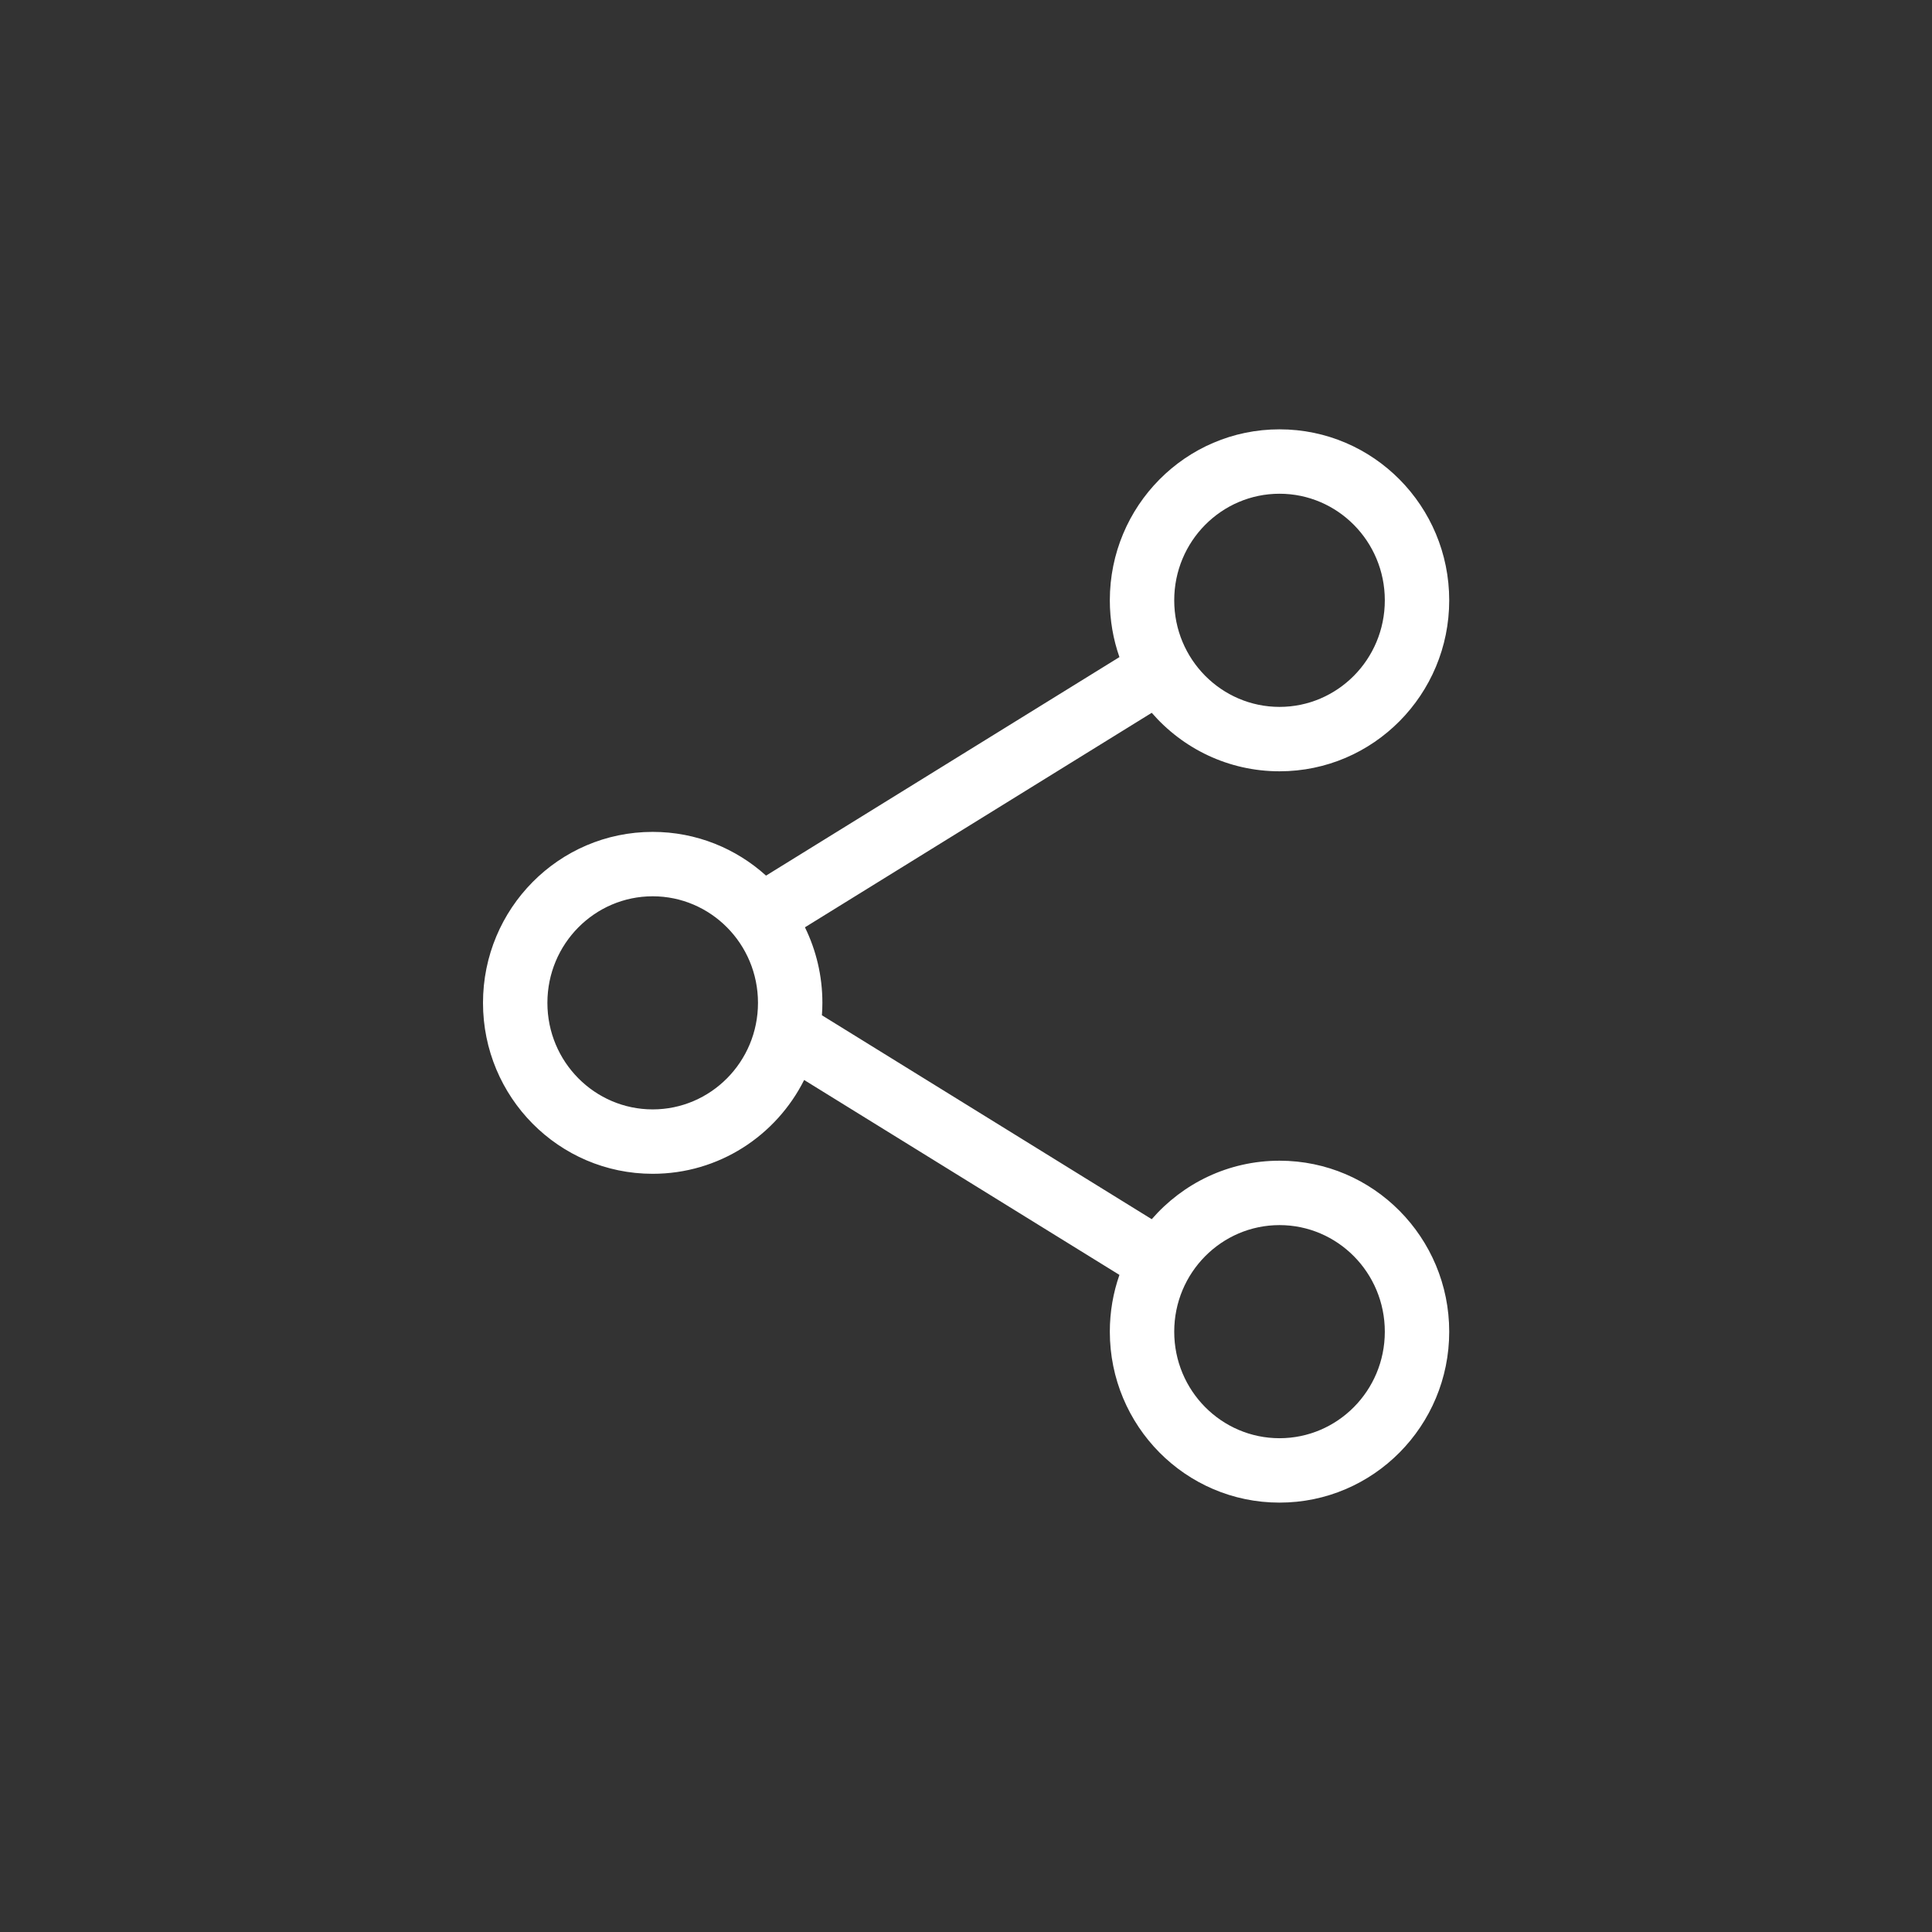 <svg width="36" height="36" viewBox="0 0 36 36" fill="none" xmlns="http://www.w3.org/2000/svg">
<rect x="0" y="0" width="36" height="36" fill="#333333" stroke="none"/>
<path fill-rule="evenodd" clip-rule="evenodd" d="M23.842 9.2C22.764 9.2 21.88 10.084 21.88 11.186C21.88 12.288 22.764 13.172 23.842 13.172C24.92 13.172 25.804 12.288 25.804 11.186C25.804 10.084 24.92 9.2 23.842 9.2ZM20.68 11.186C20.68 9.432 22.09 8 23.842 8C25.593 8 27.004 9.432 27.004 11.186C27.004 12.94 25.593 14.372 23.842 14.372C22.89 14.372 22.04 13.949 21.461 13.282L14.999 17.279C15.207 17.704 15.324 18.182 15.324 18.687C15.324 18.764 15.321 18.841 15.315 18.918L21.461 22.718C22.04 22.051 22.89 21.628 23.842 21.628C25.593 21.628 27.004 23.06 27.004 24.814C27.004 26.568 25.593 27.999 23.842 27.999C22.09 27.999 20.68 26.568 20.68 24.814C20.68 24.443 20.743 24.087 20.859 23.756L14.984 20.124C14.464 21.16 13.398 21.872 12.162 21.872C10.41 21.872 9 20.441 9 18.687C9 16.933 10.41 15.501 12.162 15.501C12.975 15.501 13.715 15.81 14.274 16.316L20.859 12.244C20.743 11.913 20.68 11.557 20.68 11.186ZM21.88 24.814C21.88 23.712 22.764 22.828 23.842 22.828C24.92 22.828 25.804 23.712 25.804 24.814C25.804 25.916 24.92 26.799 23.842 26.799C22.764 26.799 21.88 25.916 21.88 24.814ZM10.2 18.687C10.2 17.585 11.084 16.701 12.162 16.701C13.24 16.701 14.124 17.585 14.124 18.687C14.124 19.788 13.24 20.672 12.162 20.672C11.084 20.672 10.2 19.788 10.2 18.687Z" fill="white"/>
</svg>
